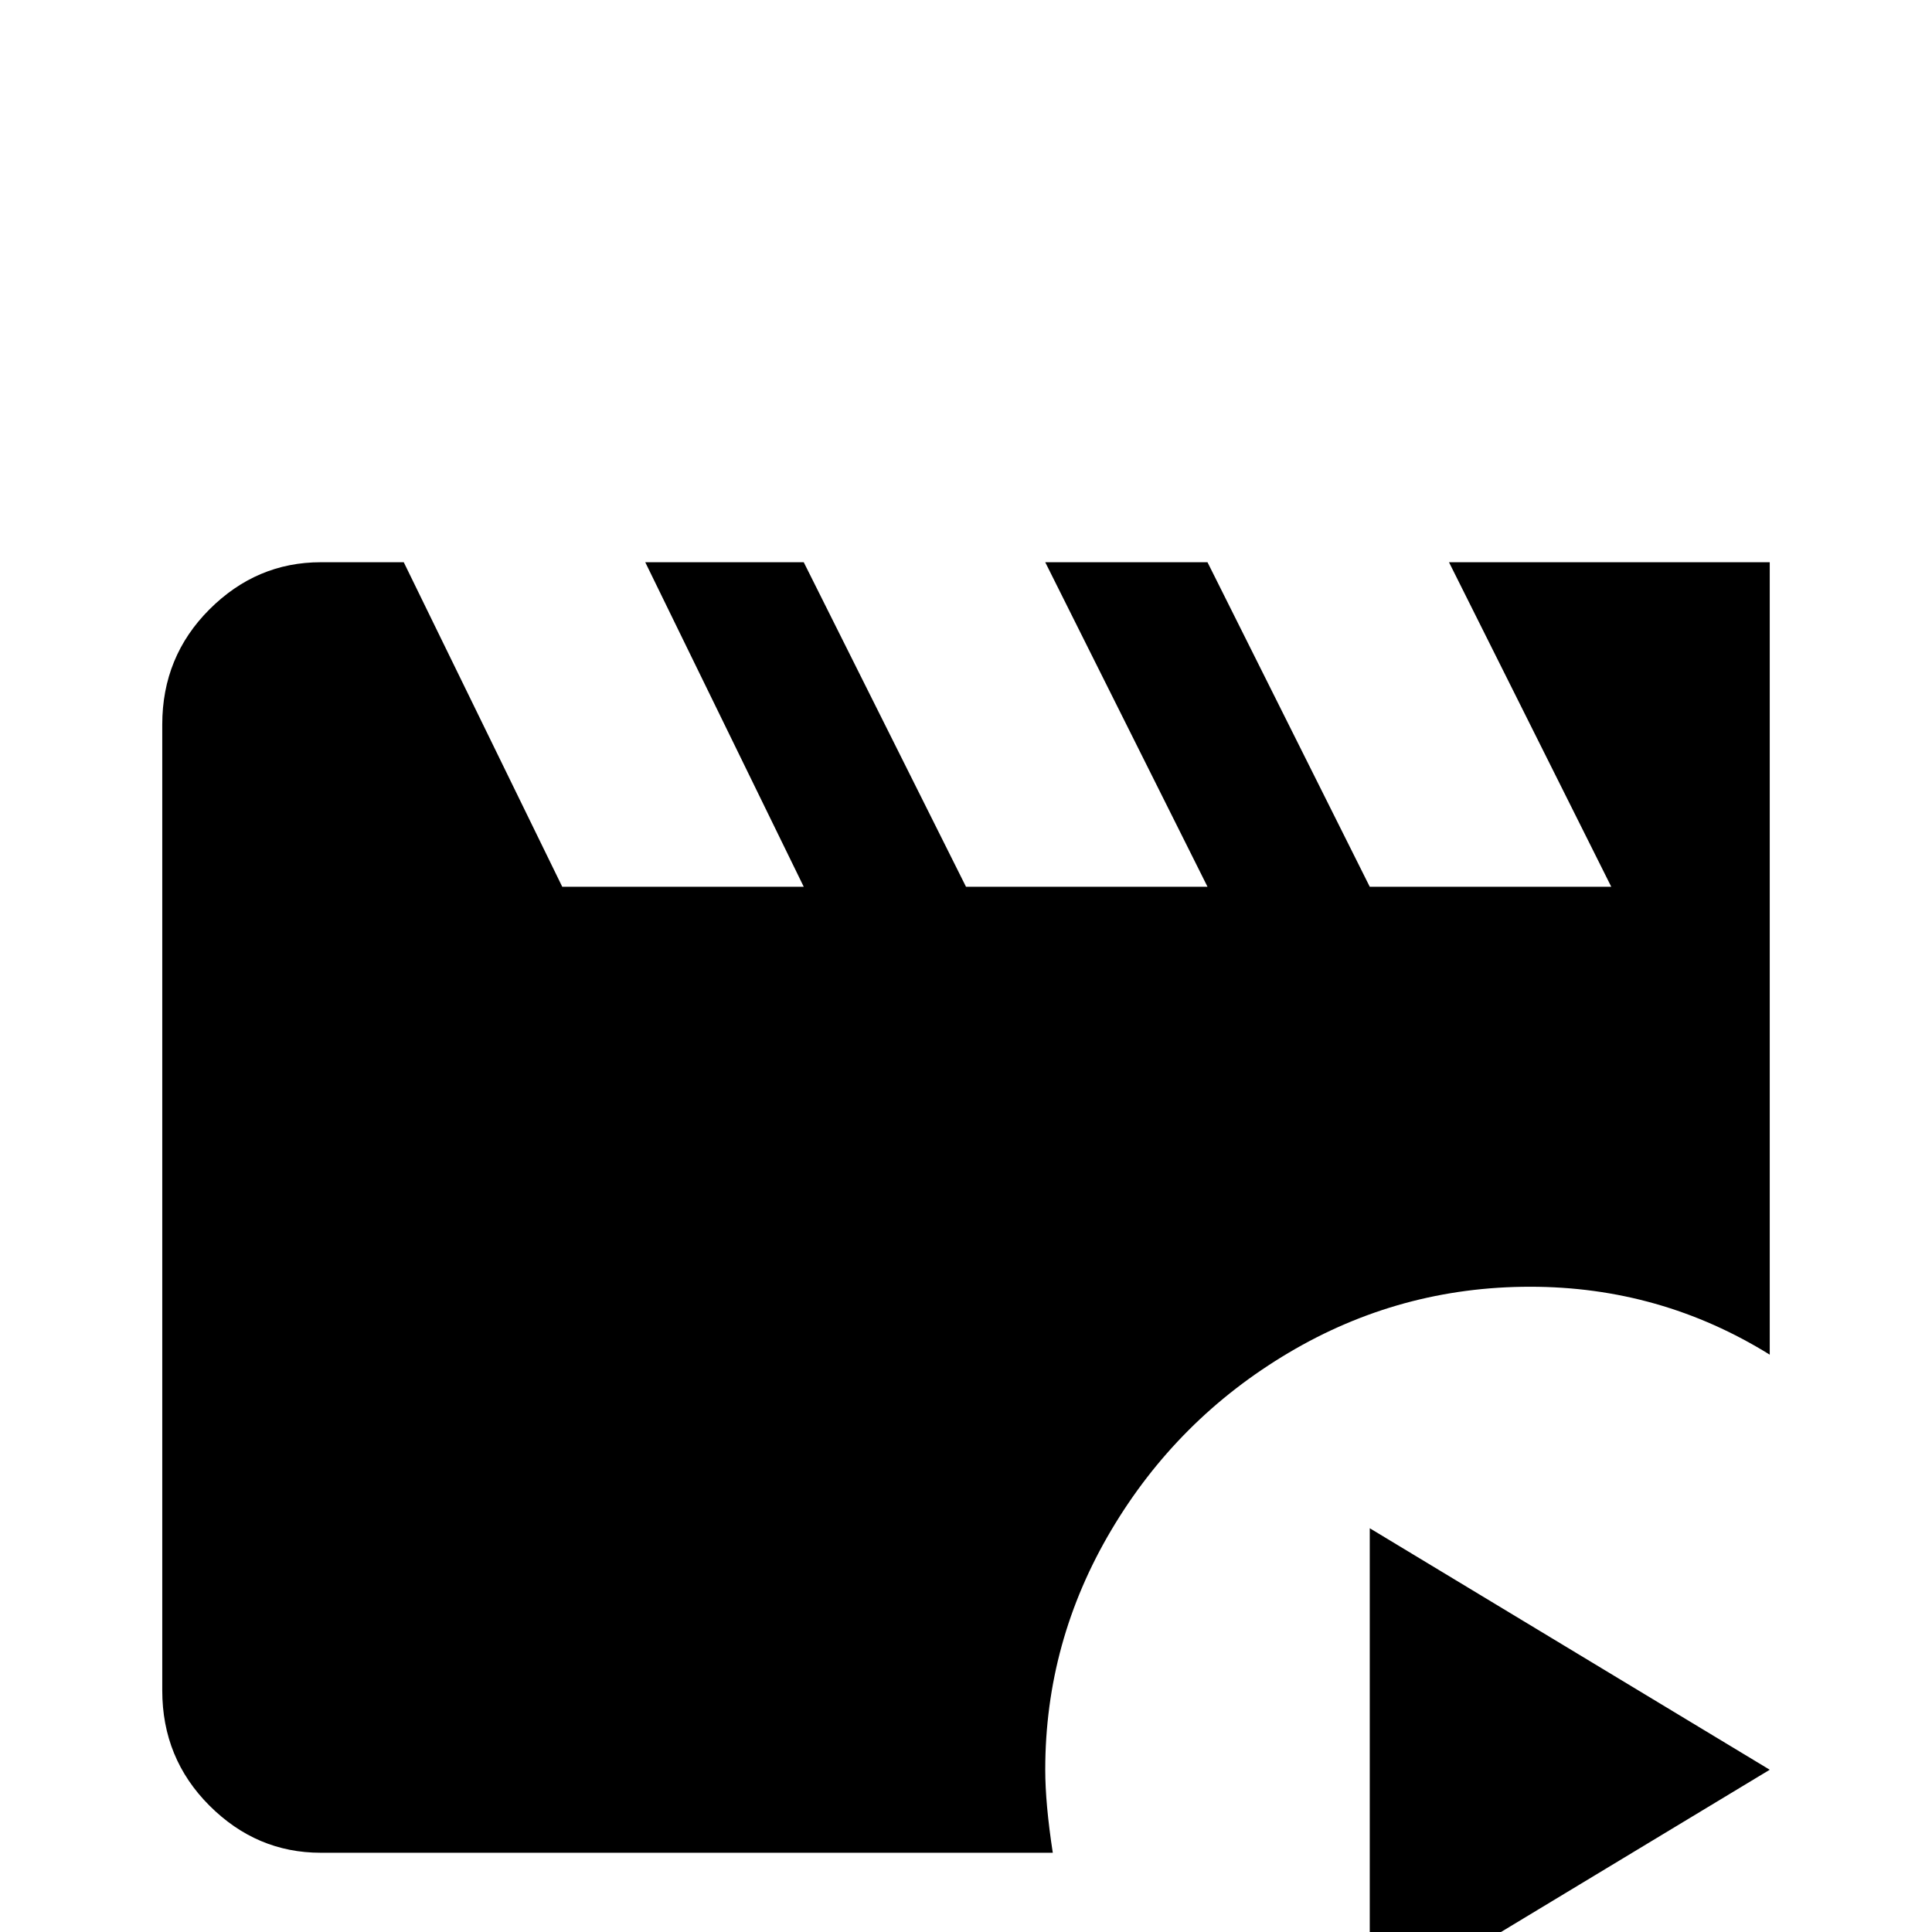 <svg xmlns="http://www.w3.org/2000/svg" viewBox="0 -512 512 512">
	<path fill="#000000" d="M469 -363V-153Q440 -171 405.5 -171Q371 -171 341.5 -153.5Q312 -136 294.5 -106.5Q277 -77 277 -43Q277 -34 279 -21H85Q68 -21 55.5 -33.5Q43 -46 43 -64V-320Q43 -338 55.5 -350.5Q68 -363 85 -363H107L149 -277H213L171 -363H213L256 -277H320L277 -363H320L363 -277H427L384 -363ZM363 21L469 -43L363 -107Z"/>
</svg>